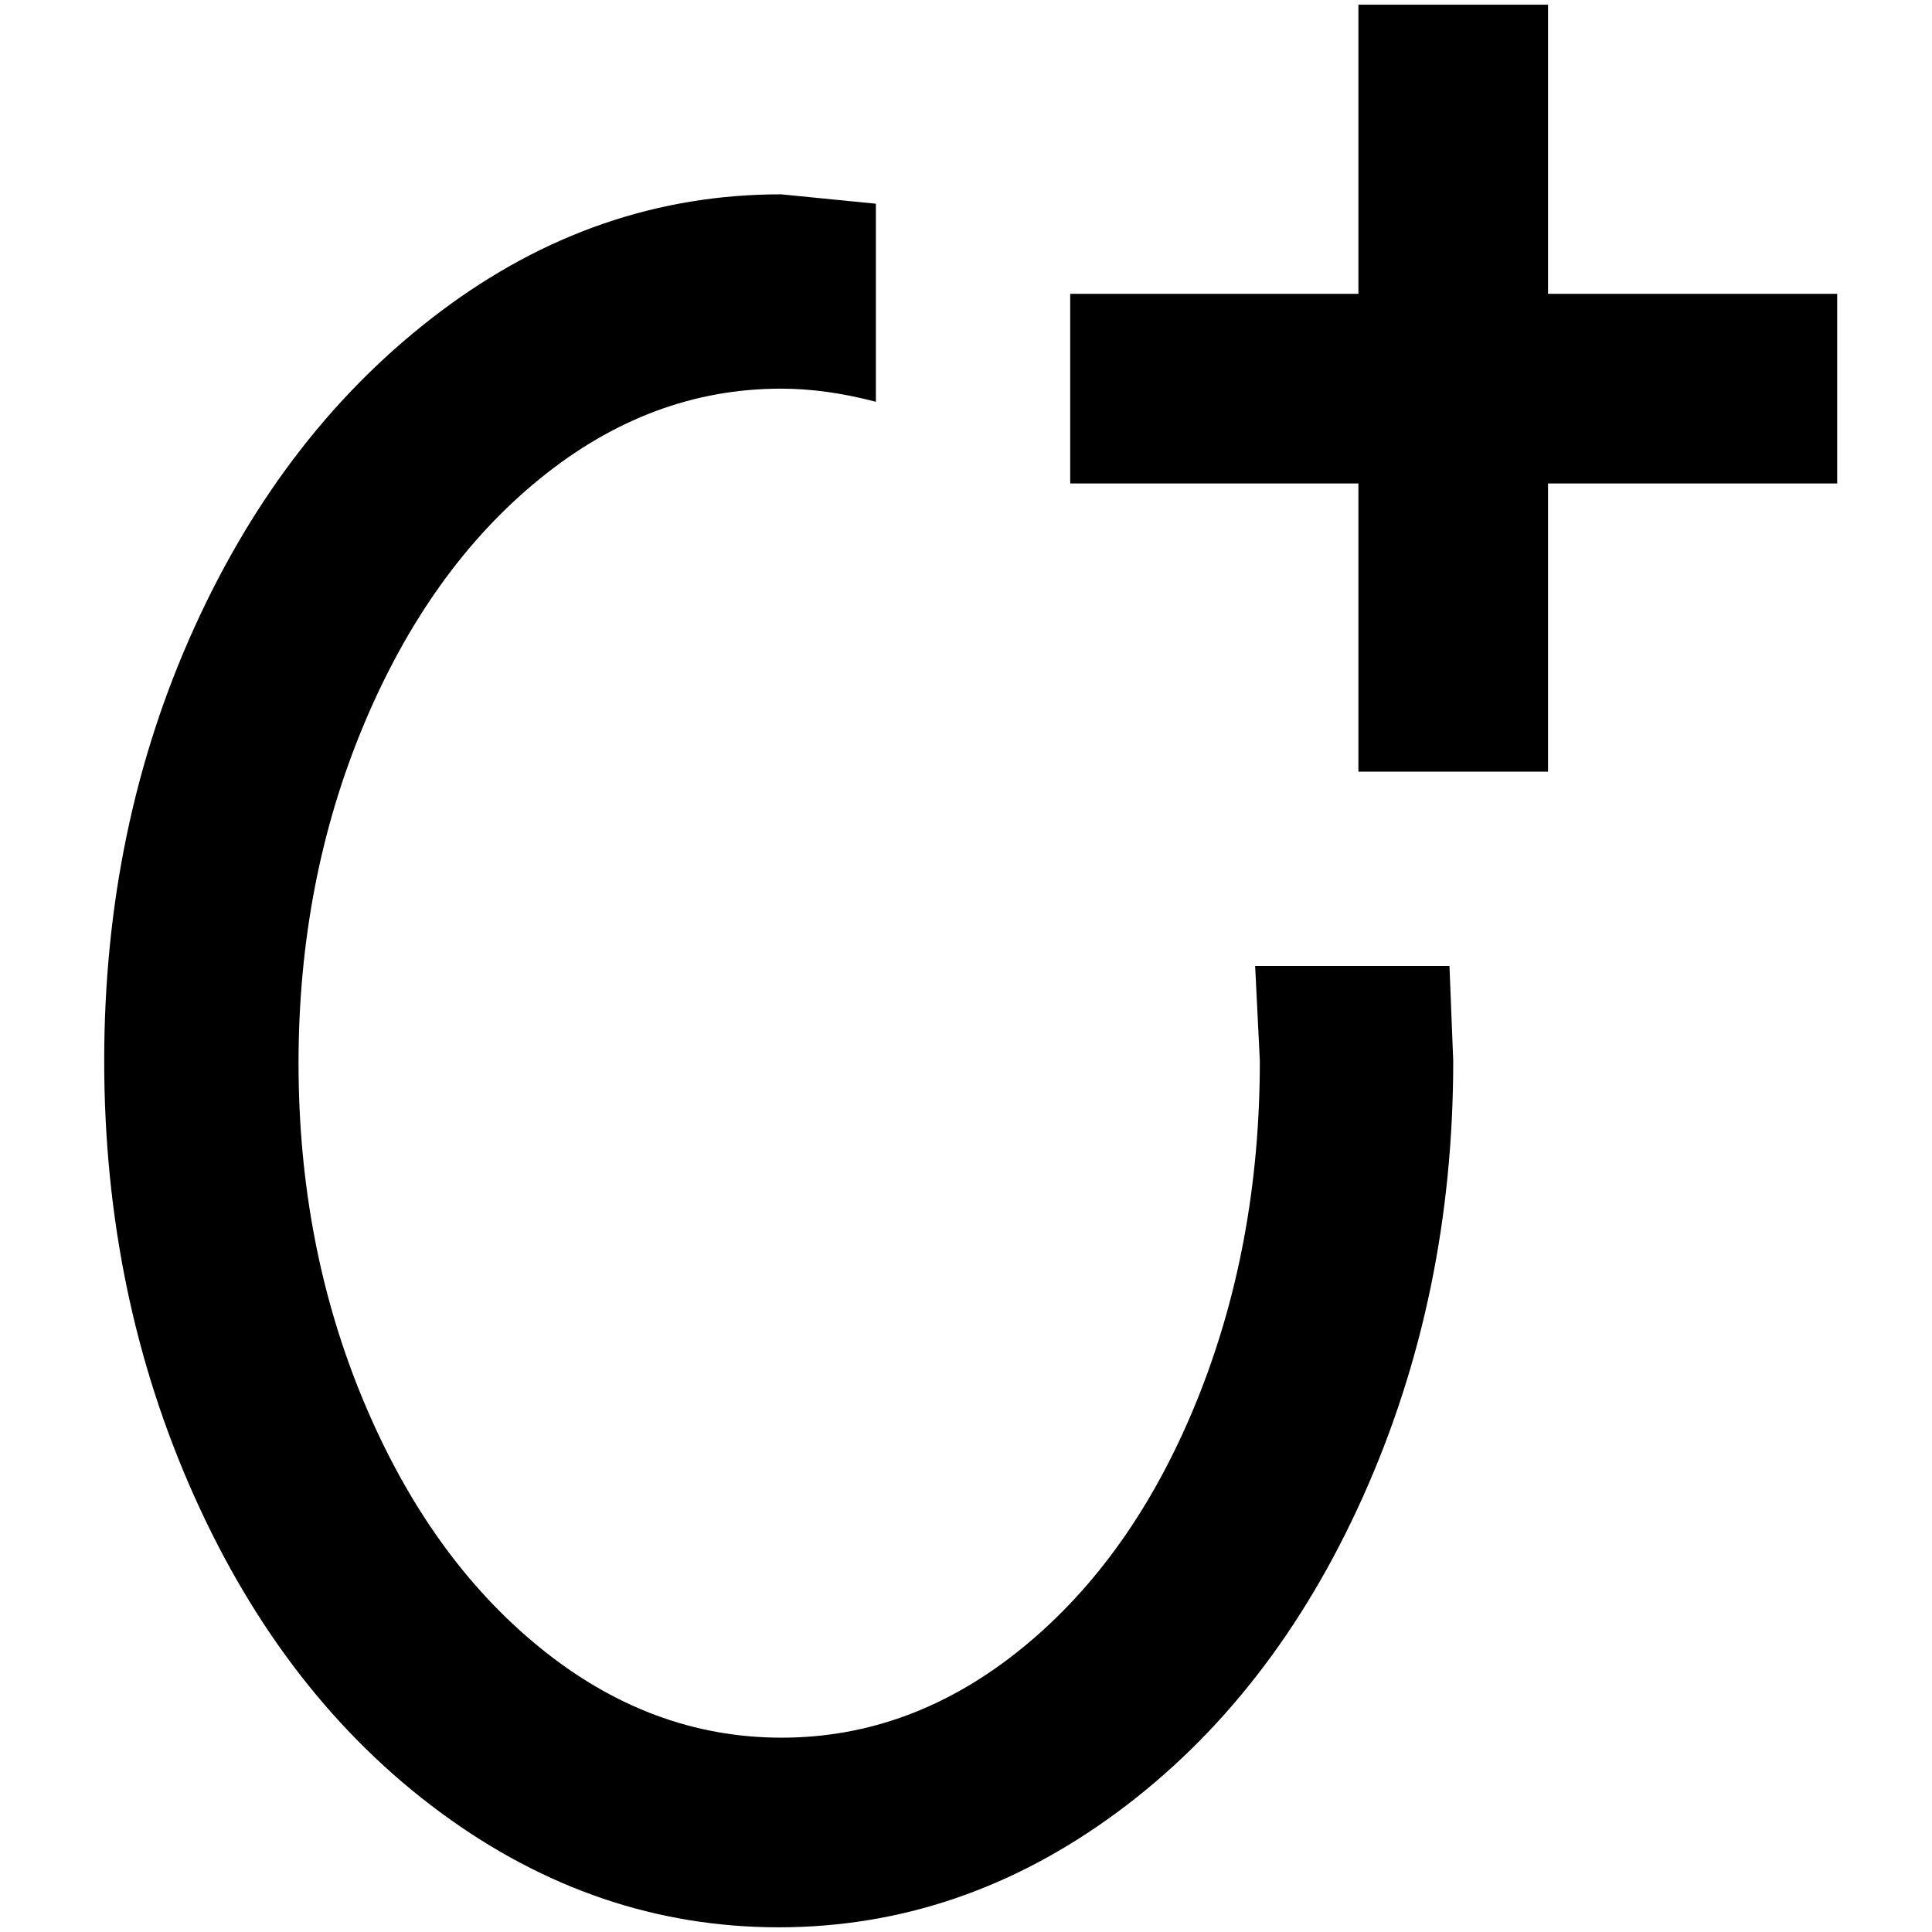 <?xml version="1.0" standalone="no"?>
<!DOCTYPE svg PUBLIC "-//W3C//DTD SVG 1.1//EN" "http://www.w3.org/Graphics/SVG/1.1/DTD/svg11.dtd" >
<svg xmlns="http://www.w3.org/2000/svg" xmlns:xlink="http://www.w3.org/1999/xlink" version="1.1" width="2048" height="2048" viewBox="-10 0 2058 2048">
   <path fill="currentColor"
d="M1639 308h308v202h-308v307h-202v-307h-307v-202h307v-308h202v308zM822 202l101 10v211q-53 -14 -101 -14q-139 0 -257 96t-187.5 262t-69.5 360.5t69.5 360.5t187.5 262t257.5 96t257 -96t185 -262t67.5 -363l-5 -101h207l4 101q0 250 -96 464t-262 336.5t-360.5 122.5
t-360.5 -122.5t-262 -336.5t-96 -464t96 -461.5t262 -336.5t363 -125z" />
</svg>
